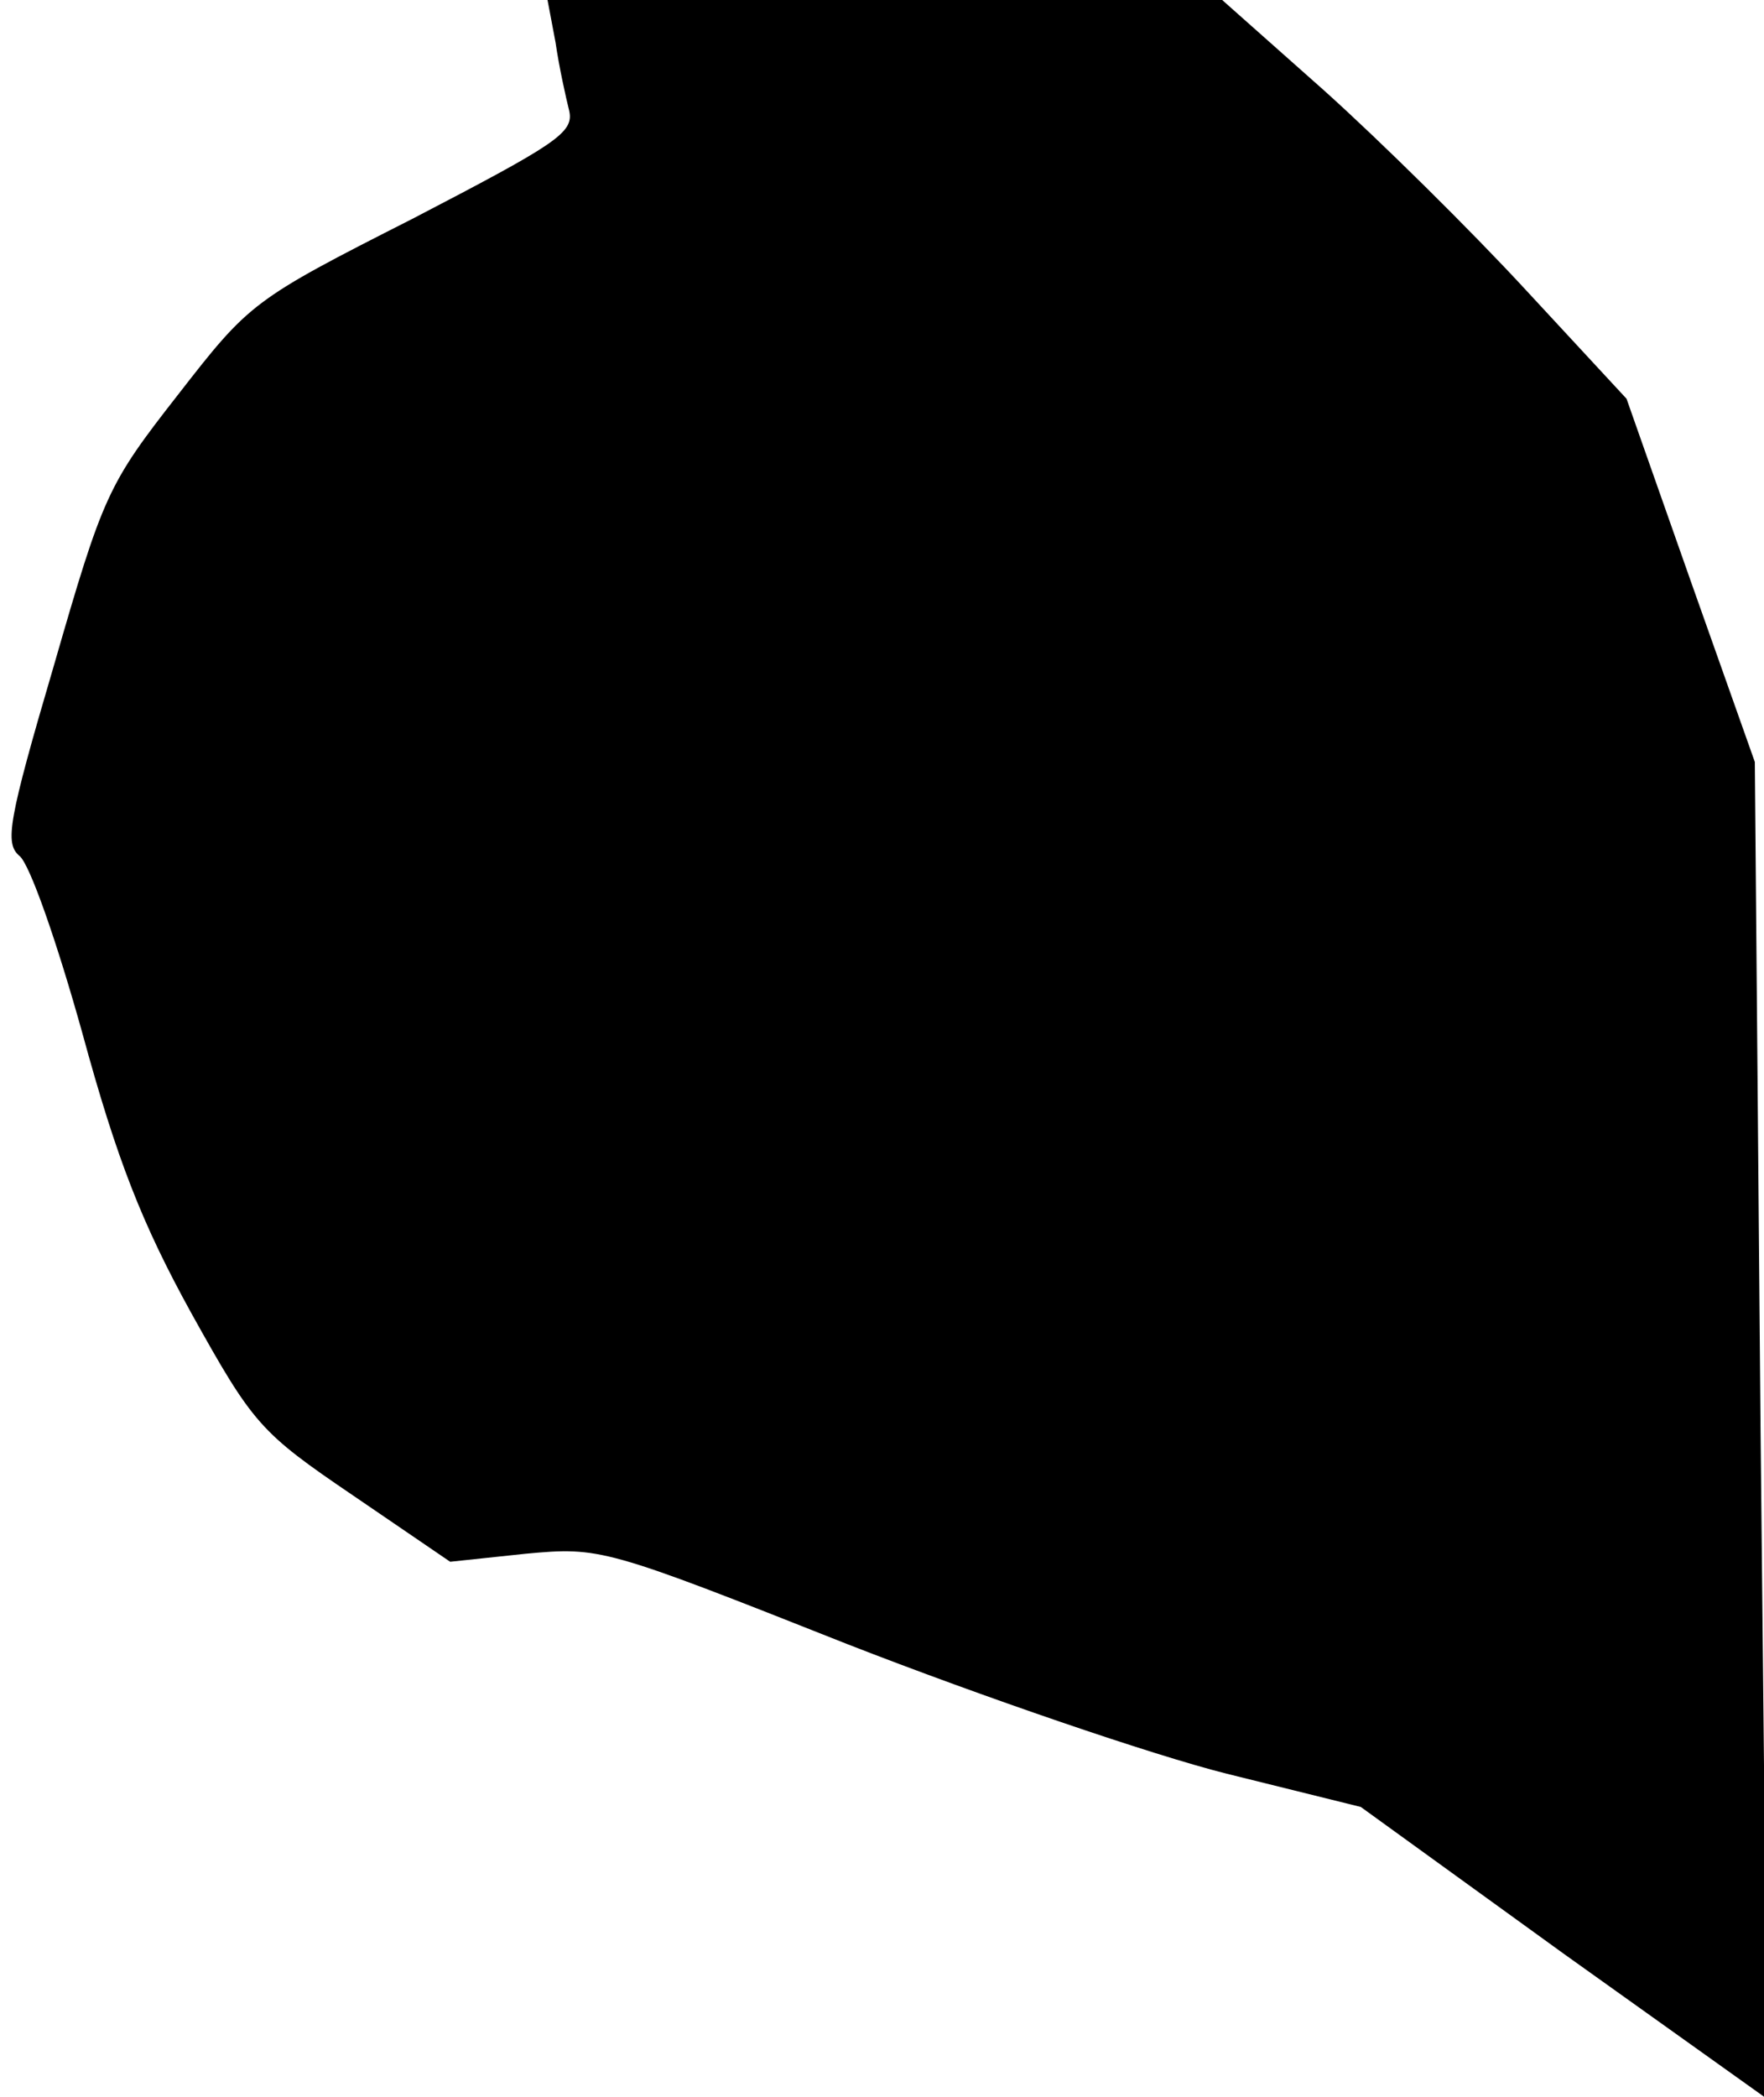 <?xml version="1.0" standalone="no"?>
<!DOCTYPE svg PUBLIC "-//W3C//DTD SVG 20010904//EN"
 "http://www.w3.org/TR/2001/REC-SVG-20010904/DTD/svg10.dtd">
<svg version="1.0" xmlns="http://www.w3.org/2000/svg"
 width="154pt" height="183pt" viewBox="0 0 154 183"
 preserveAspectRatio="xMidYMid meet">
<g transform="translate(0,183) scale(0.1,-0.1)"
fill="#000000" stroke="none">
<path fill="#000000" stroke="none" d="M485 1793 c3 -21 9 -48 12 -60 4 -19
-12 -29 -137 -94 -140 -71 -142 -73 -205 -154 -61 -78 -65 -87 -108 -236 -40
-136 -43 -155 -30 -166 9 -7 33 -76 55 -155 30 -110 52 -166 95 -244 54 -97
60 -104 141 -159 l85 -58 66 7 c65 6 69 5 281 -79 118 -46 267 -97 331 -113
l117 -29 177 -128 178 -127 -6 584 -5 583 -56 158 -56 159 -88 95 c-48 52
-127 130 -176 174 l-89 79 -294 0 -295 0 7 -37z"/>
</g>
</svg>
